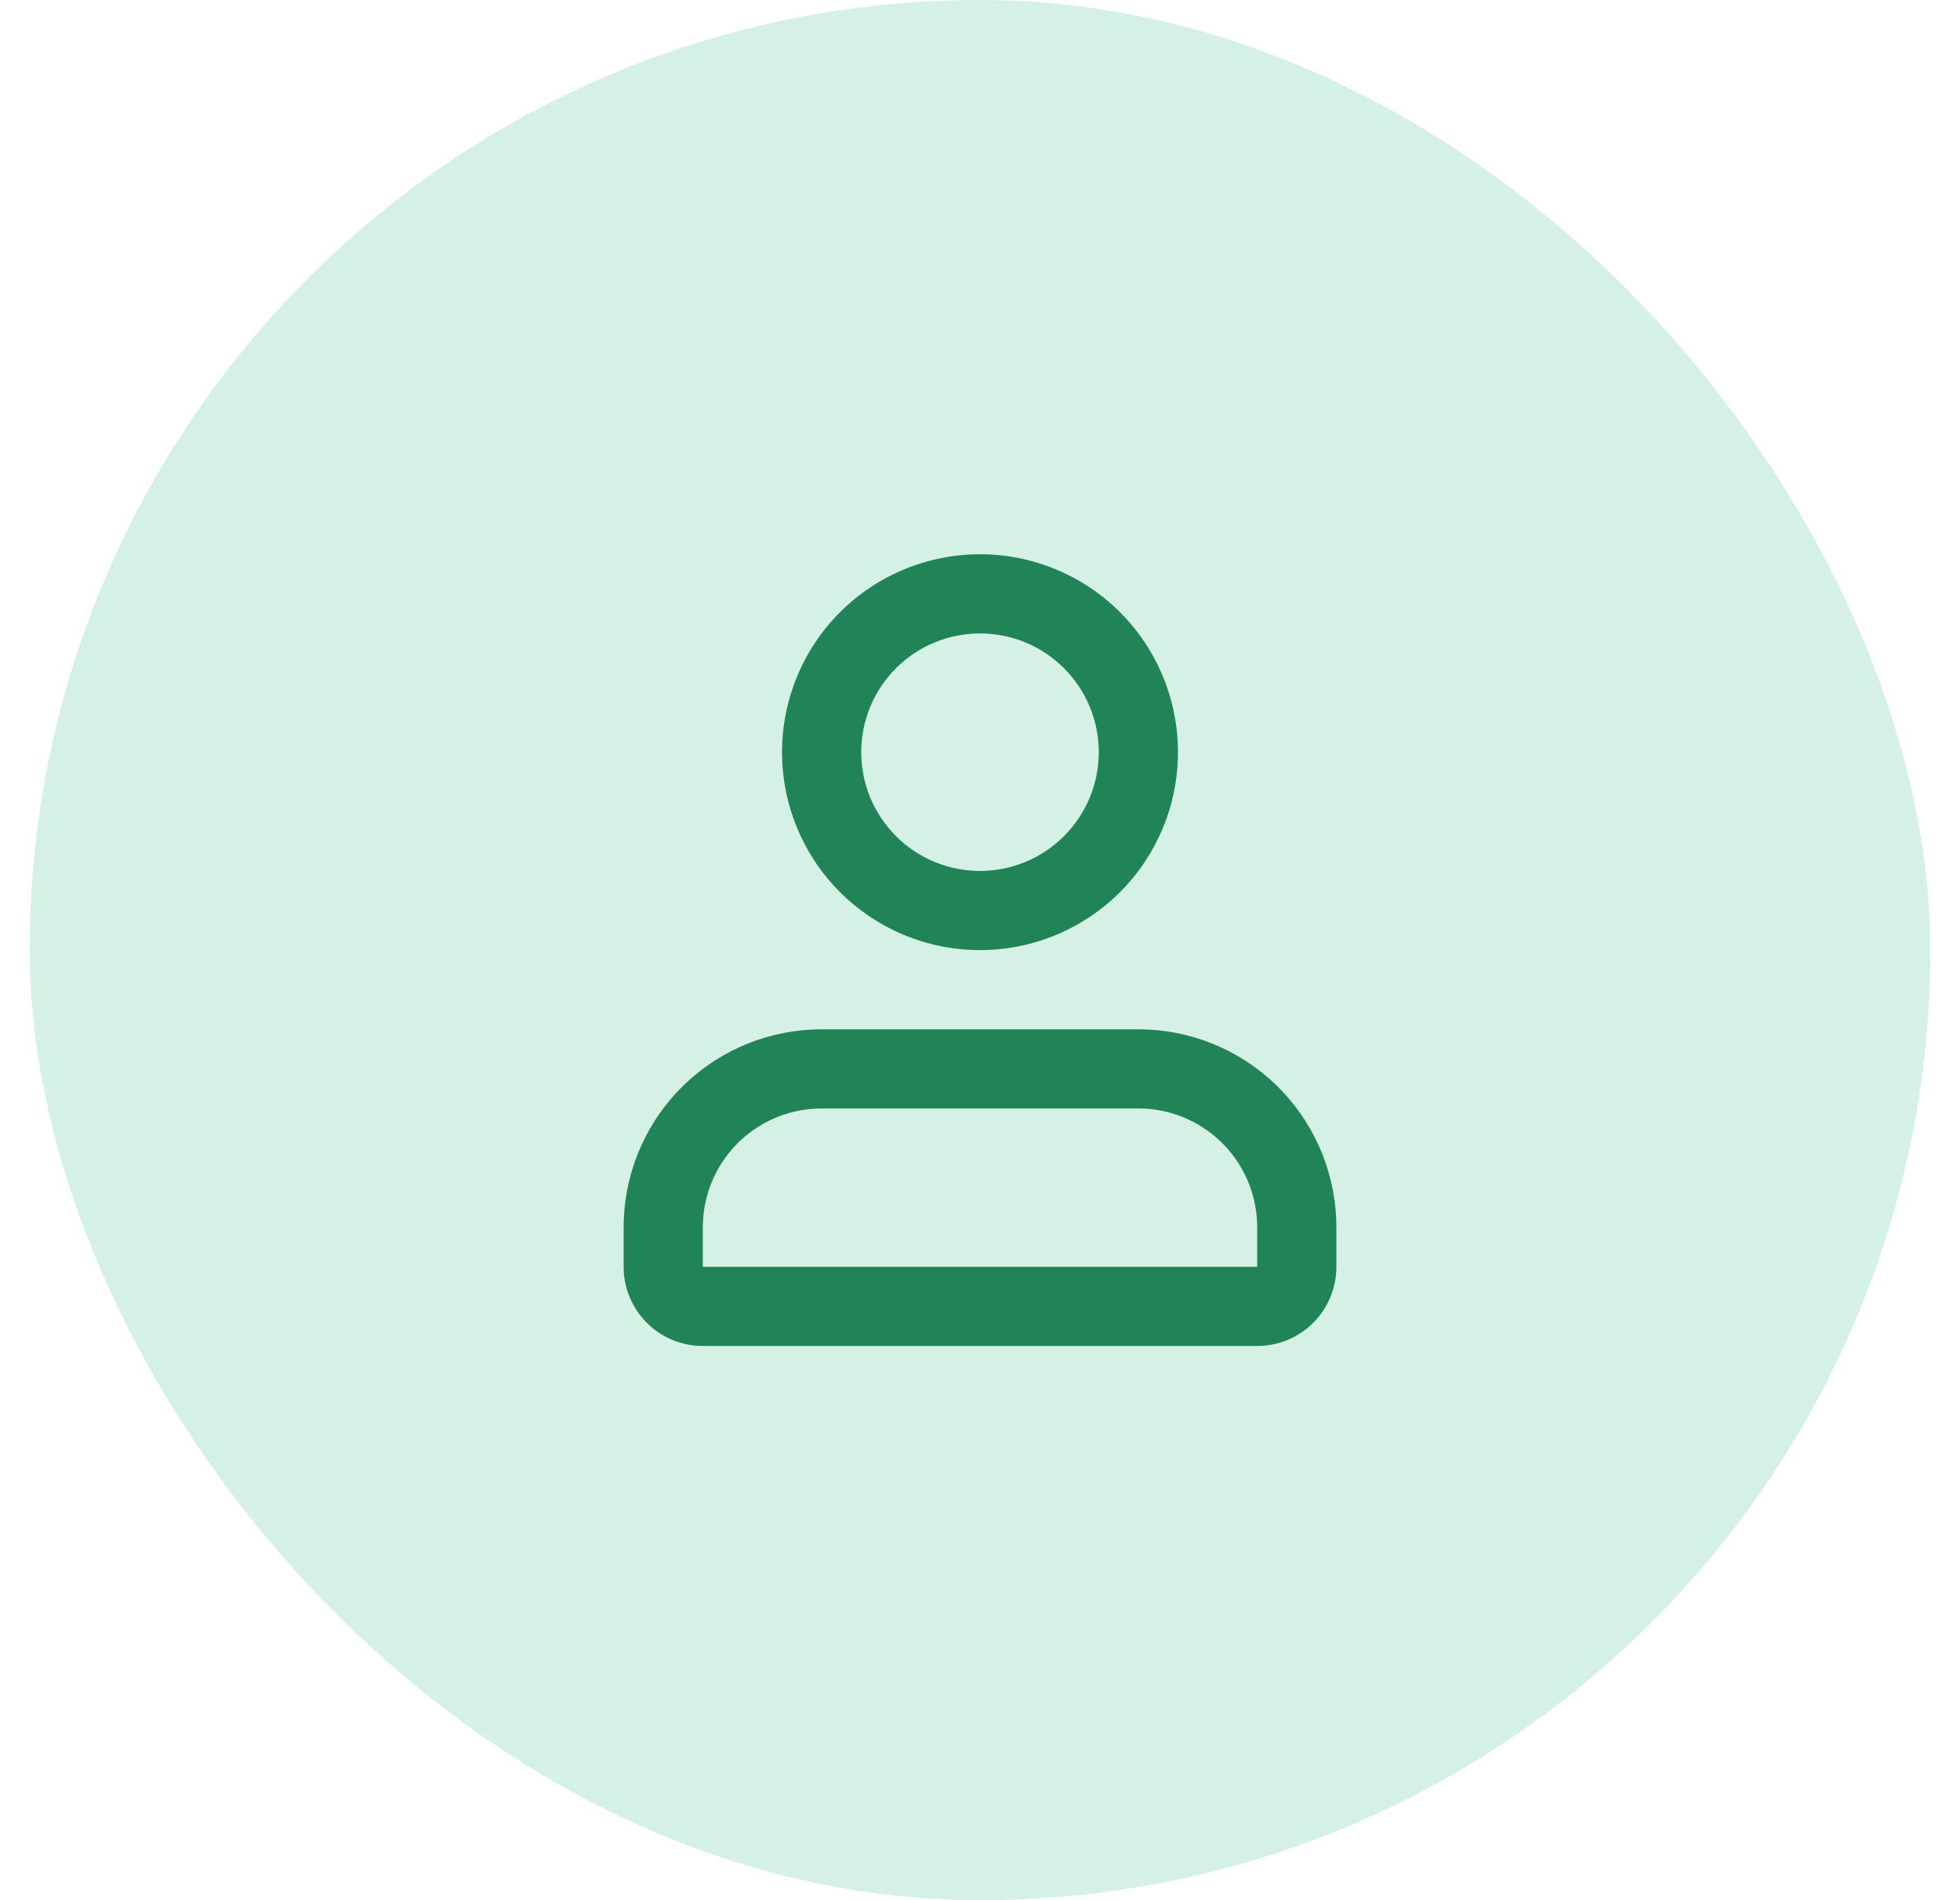 <svg width="33" height="32" viewBox="0 0 33 32" fill="none" xmlns="http://www.w3.org/2000/svg">
<rect x="0.5" width="32" height="32" rx="16" fill="#D5F0E4"/>
<path fill-rule="evenodd" clip-rule="evenodd" d="M19.167 17.334C20.026 17.334 20.851 17.665 21.472 18.259C22.092 18.853 22.459 19.664 22.497 20.522L22.5 20.667V21.334C22.5 21.67 22.373 21.994 22.144 22.241C21.916 22.487 21.602 22.638 21.267 22.663L21.167 22.667H11.833C11.497 22.667 11.173 22.54 10.926 22.311C10.68 22.082 10.529 21.769 10.503 21.433L10.5 21.334V20.667C10.5 19.808 10.832 18.982 11.426 18.362C12.02 17.741 12.831 17.374 13.689 17.337L13.833 17.334H19.167ZM19.167 18.667H13.833C13.323 18.667 12.832 18.862 12.461 19.212C12.09 19.562 11.867 20.04 11.837 20.549L11.833 20.667V21.334H21.167V20.667C21.167 20.157 20.972 19.666 20.622 19.295C20.272 18.924 19.793 18.7 19.284 18.67L19.167 18.667ZM16.5 9.334C17.384 9.334 18.232 9.685 18.857 10.31C19.482 10.935 19.833 11.783 19.833 12.667C19.833 13.551 19.482 14.399 18.857 15.024C18.232 15.649 17.384 16 16.5 16C15.616 16 14.768 15.649 14.143 15.024C13.518 14.399 13.167 13.551 13.167 12.667C13.167 11.783 13.518 10.935 14.143 10.31C14.768 9.685 15.616 9.334 16.5 9.334ZM16.5 10.667C16.237 10.667 15.977 10.719 15.735 10.819C15.492 10.92 15.271 11.067 15.086 11.253C14.9 11.438 14.753 11.659 14.652 11.902C14.552 12.144 14.5 12.404 14.5 12.667C14.5 12.93 14.552 13.19 14.652 13.432C14.753 13.675 14.9 13.895 15.086 14.081C15.271 14.267 15.492 14.414 15.735 14.515C15.977 14.615 16.237 14.667 16.5 14.667C17.03 14.667 17.539 14.456 17.914 14.081C18.289 13.706 18.5 13.197 18.5 12.667C18.5 12.136 18.289 11.628 17.914 11.253C17.539 10.877 17.03 10.667 16.5 10.667Z" fill="#218358"/>
</svg>
